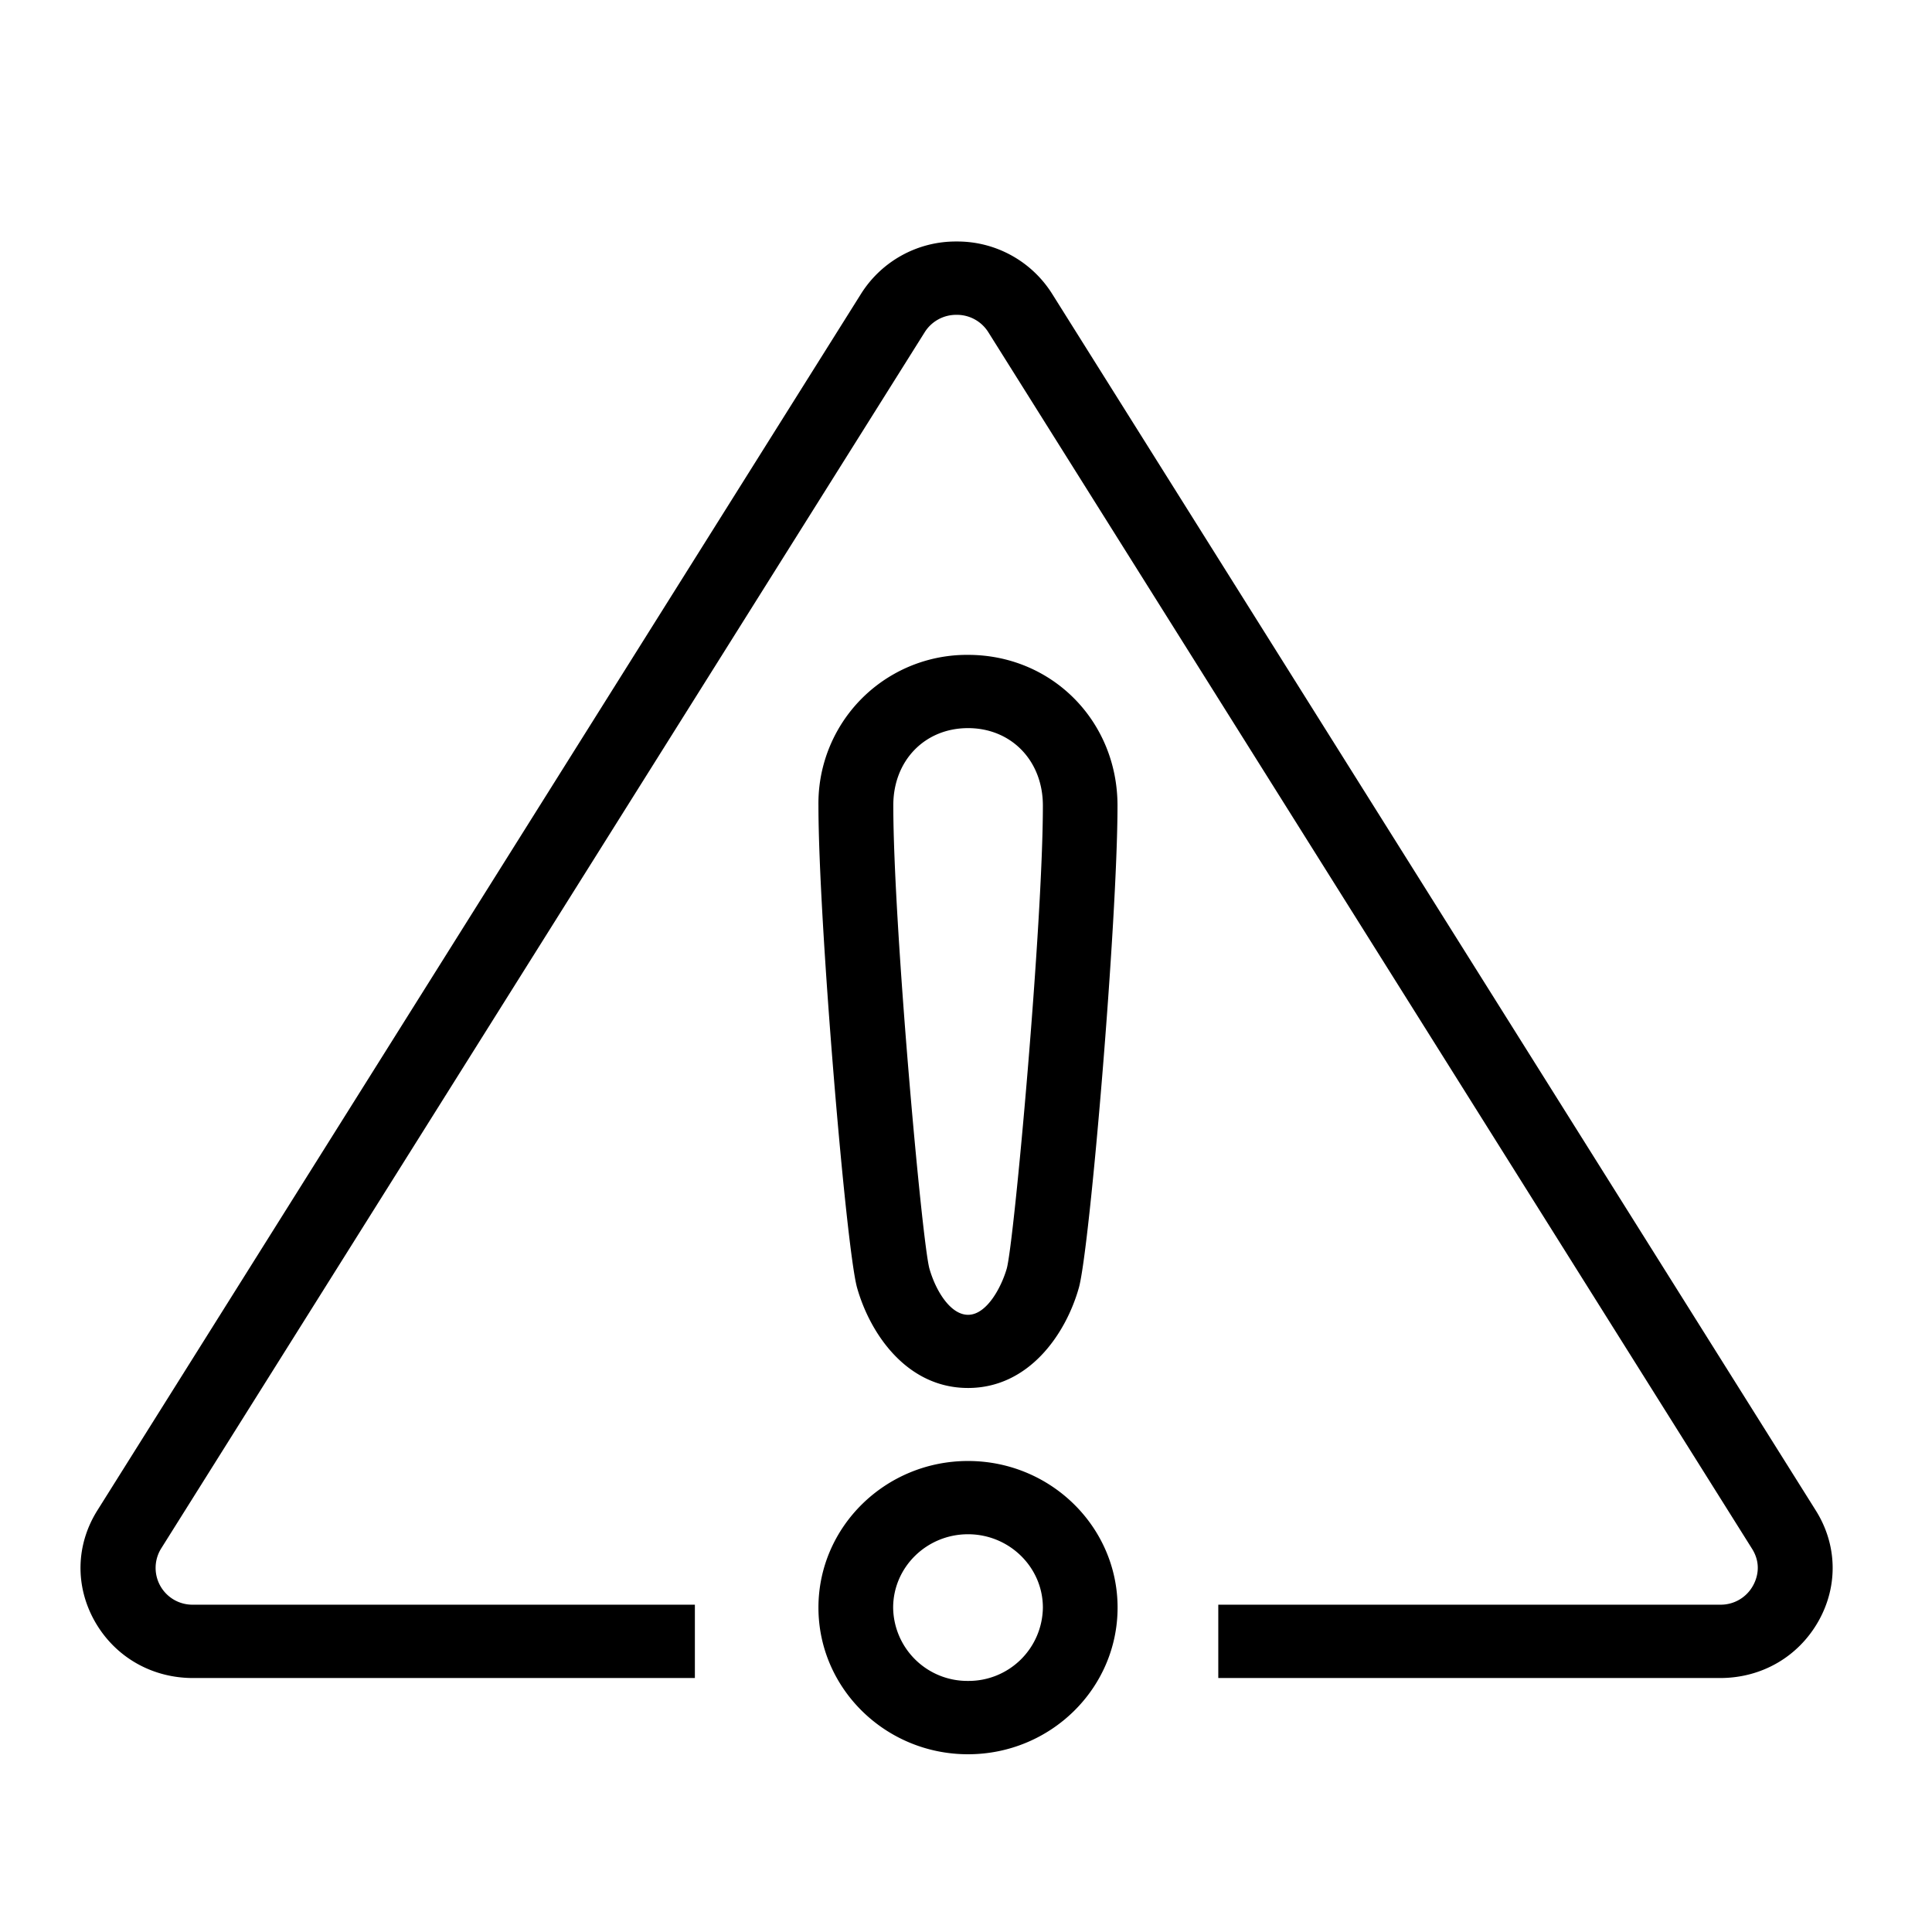<svg xmlns="http://www.w3.org/2000/svg" width="24" height="24" viewBox="0 0 24 24"><g stroke-width=".5"><path d="M13.07 3.65A1.39 1.39 0 0 0 11.883 3a1.39 1.39 0 0 0-1.187.65L1.21 18.762c-.269.428-.28.944-.03 1.383.25.438.705.7 1.217.7h6.235v-.911H2.396A.457.457 0 0 1 2 19.239l9.487-15.112a.461.461 0 0 1 .396-.216.46.46 0 0 1 .395.217l9.487 15.112c.129.206.05.39.01.46a.457.457 0 0 1-.406.234h-6.235v.911h6.235c.512 0 .966-.261 1.217-.7.25-.438.239-.955-.03-1.382L13.07 3.65z"/><path d="M12.025 21.792c1.025 0 1.858-.817 1.858-1.822 0-1.004-.833-1.821-1.858-1.821-1.025 0-1.858.817-1.858 1.821 0 1.005.833 1.822 1.858 1.822zm0-2.733c.512 0 .93.409.93.911a.922.922 0 0 1-.93.911.922.922 0 0 1-.93-.91c0-.503.417-.912.93-.912zm0-1.817c.757 0 1.215-.67 1.377-1.245.136-.483.48-4.563.48-5.99 0-1.05-.815-1.872-1.857-1.872a1.845 1.845 0 0 0-1.858 1.872c0 1.427.344 5.508.48 5.99.163.575.62 1.245 1.378 1.245zm0-8.197c.538 0 .93.405.93.962 0 1.472-.355 5.4-.448 5.749-.066.231-.248.577-.481.577-.22 0-.403-.3-.481-.576-.094-.35-.448-4.278-.448-5.75-.002-.557.39-.962.928-.962z"/></g></svg>